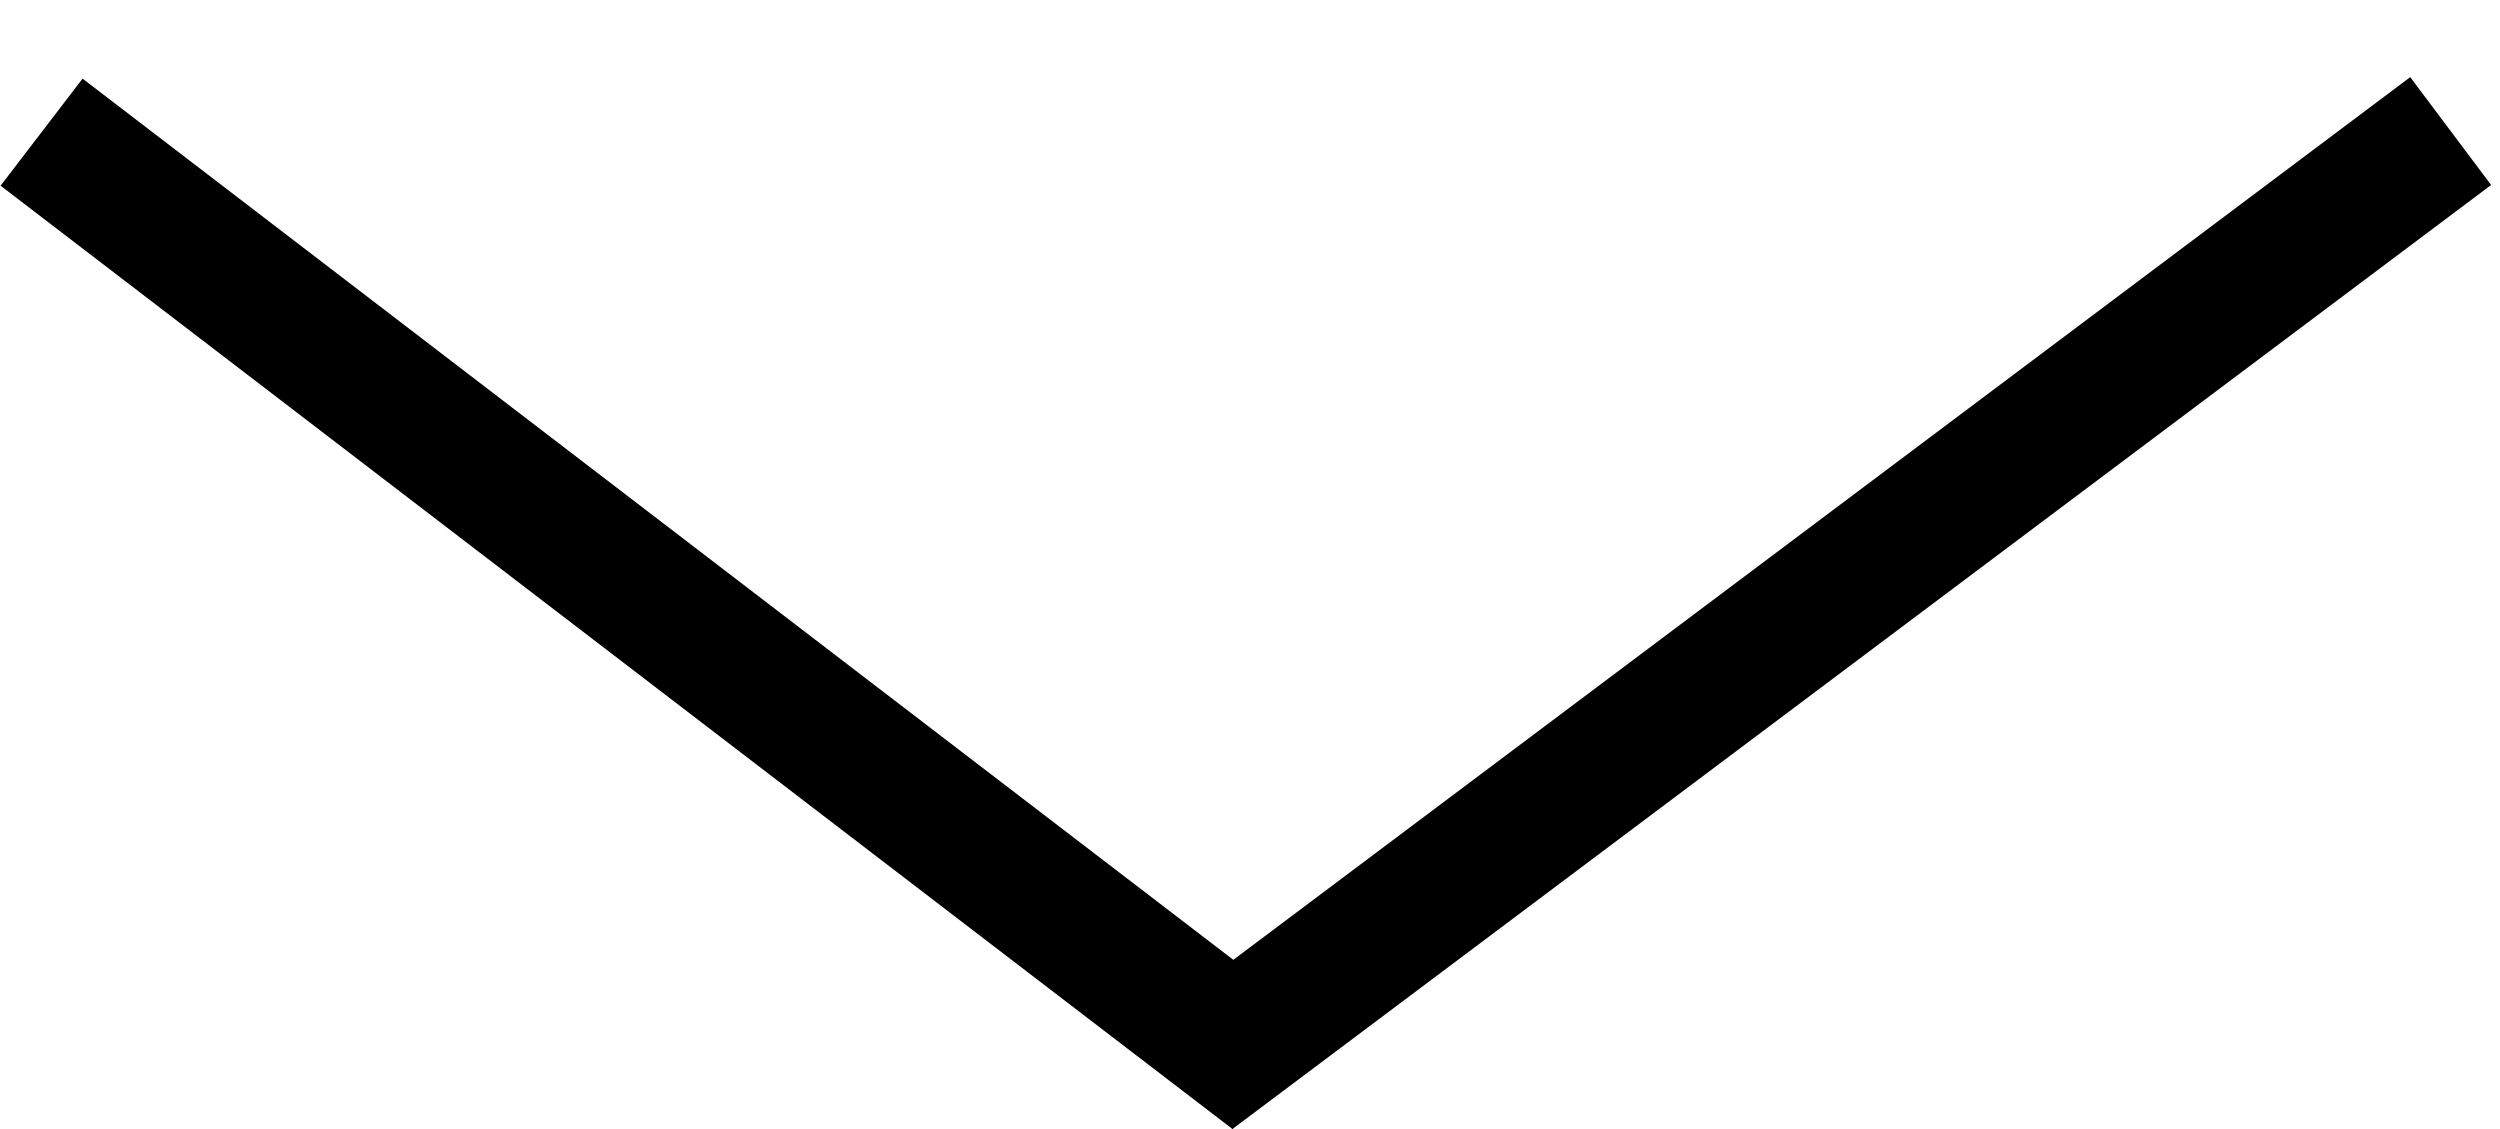 <svg width="31" height="14" viewBox="0 0 31 14" fill="none" xmlns="http://www.w3.org/2000/svg">
<line y1="-0.836" x2="19.509" y2="-0.836" transform="matrix(-0.8 0.6 0.6 0.8 30.89 2.294)" stroke="black" stroke-width="1.672"/>
<line y1="-0.836" x2="19.239" y2="-0.836" transform="matrix(-0.794 -0.608 -0.608 0.794 15.283 14)" stroke="black" stroke-width="1.672"/>
</svg>
